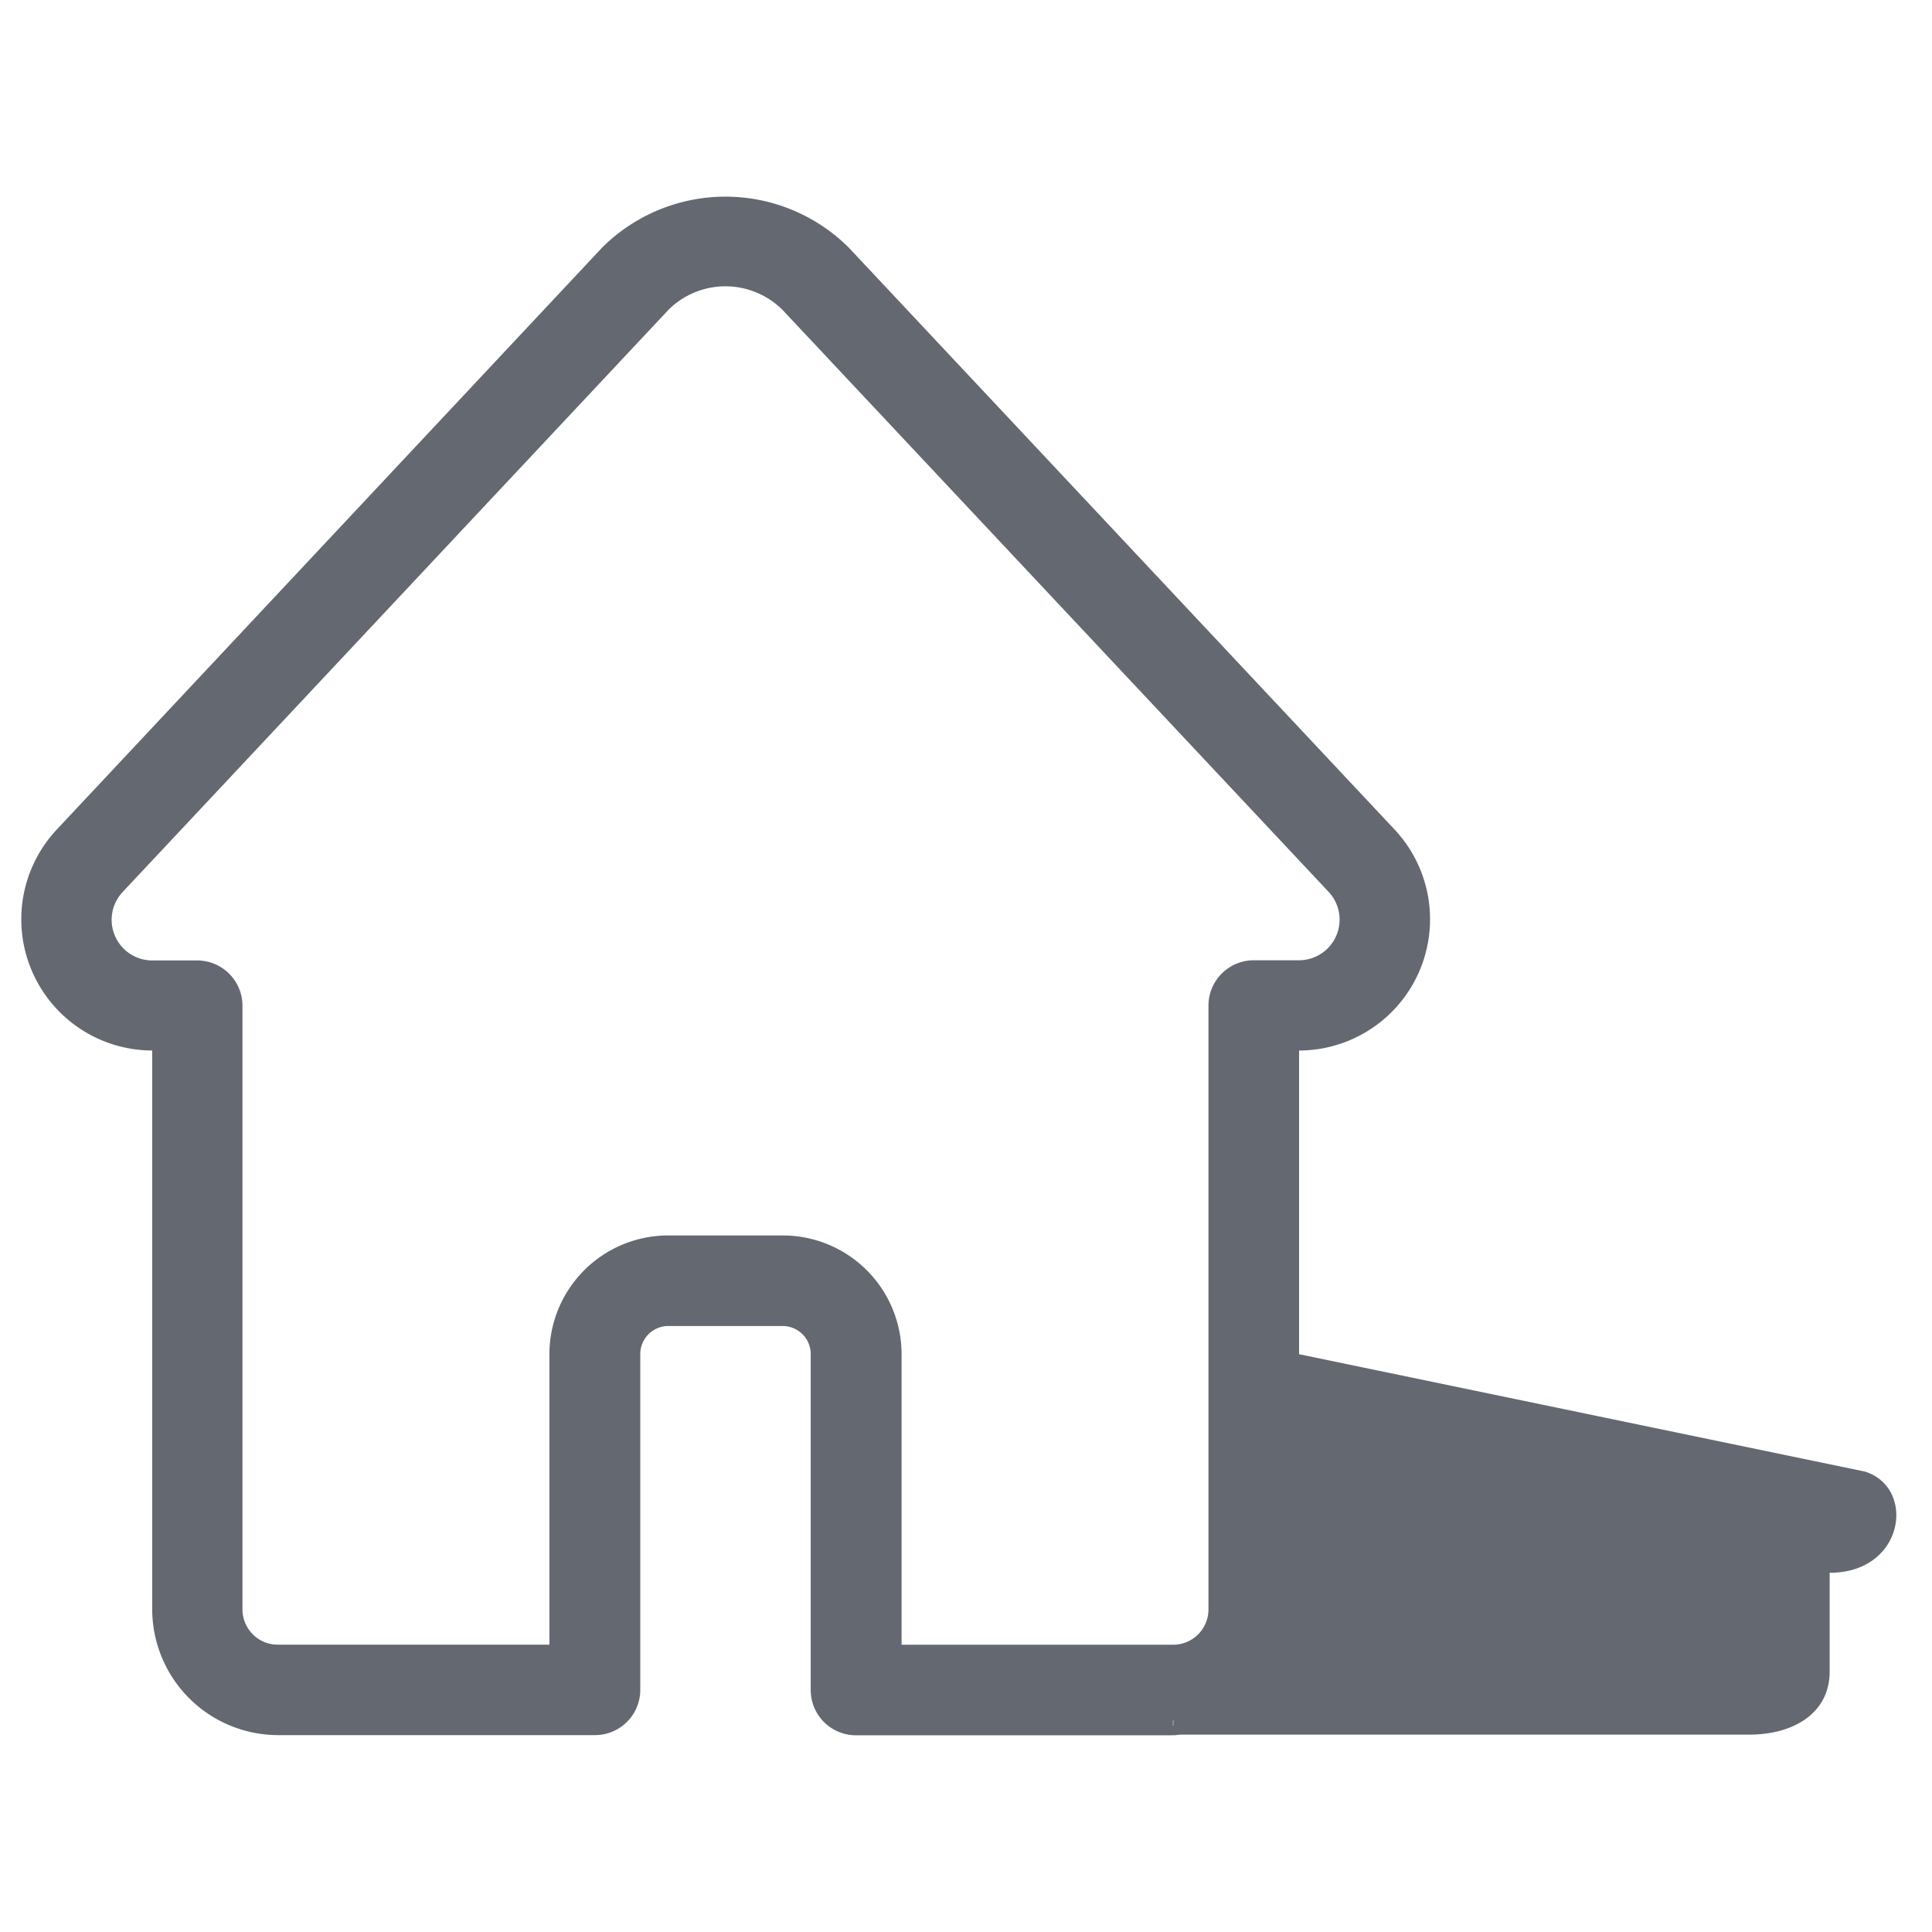 <svg id="Shadow" xmlns="http://www.w3.org/2000/svg" xmlns:xlink="http://www.w3.org/1999/xlink" width="32" height="32" viewBox="0 0 32 32">
  <defs>
    <clipPath id="clip-path">
      <rect id="Rectangle_1142" data-name="Rectangle 1142" width="32" height="32" fill="none"/>
    </clipPath>
  </defs>
  <g id="Group_2130" data-name="Group 2130" clip-path="url(#clip-path)">
    <path id="Path_1273" data-name="Path 1273" d="M30.885,24.373h0L21.517,22.43V17.4A2.174,2.174,0,0,0,23.1,13.741L14.057,4.1a2.894,2.894,0,0,0-4.083,0L.939,13.741A2.174,2.174,0,0,0,2.521,17.4v9.256a2.088,2.088,0,0,0,2.084,2.083h5.25a.75.75,0,0,0,.75-.75V22.426a.465.465,0,0,1,.461-.463h1.9a.465.465,0,0,1,.462.463v5.566a.75.75,0,0,0,.75.75h5.25v-.011h.006v.011c.039,0,.076-.009.114-.011h9.424c.736,0,1.333-.356,1.333-1.046V26.05c1.247,0,1.433-1.416.581-1.677m-19.819-3.91A1.968,1.968,0,0,0,9.1,22.426v4.815h-4.5a.585.585,0,0,1-.584-.583v-10a.751.751,0,0,0-.75-.75H2.523a.673.673,0,0,1-.492-1.133l9.044-9.647a1.339,1.339,0,0,1,1.891.01l9.041,9.635a.673.673,0,0,1-.491,1.132h-.75a.751.751,0,0,0-.75.75V26.659a.585.585,0,0,1-.583.583h-4.5l0-4.817a1.968,1.968,0,0,0-1.962-1.962Zm8.361,8.12v-.091h.006v.089Z" fill="#646871"/>
  </g>
</svg>
